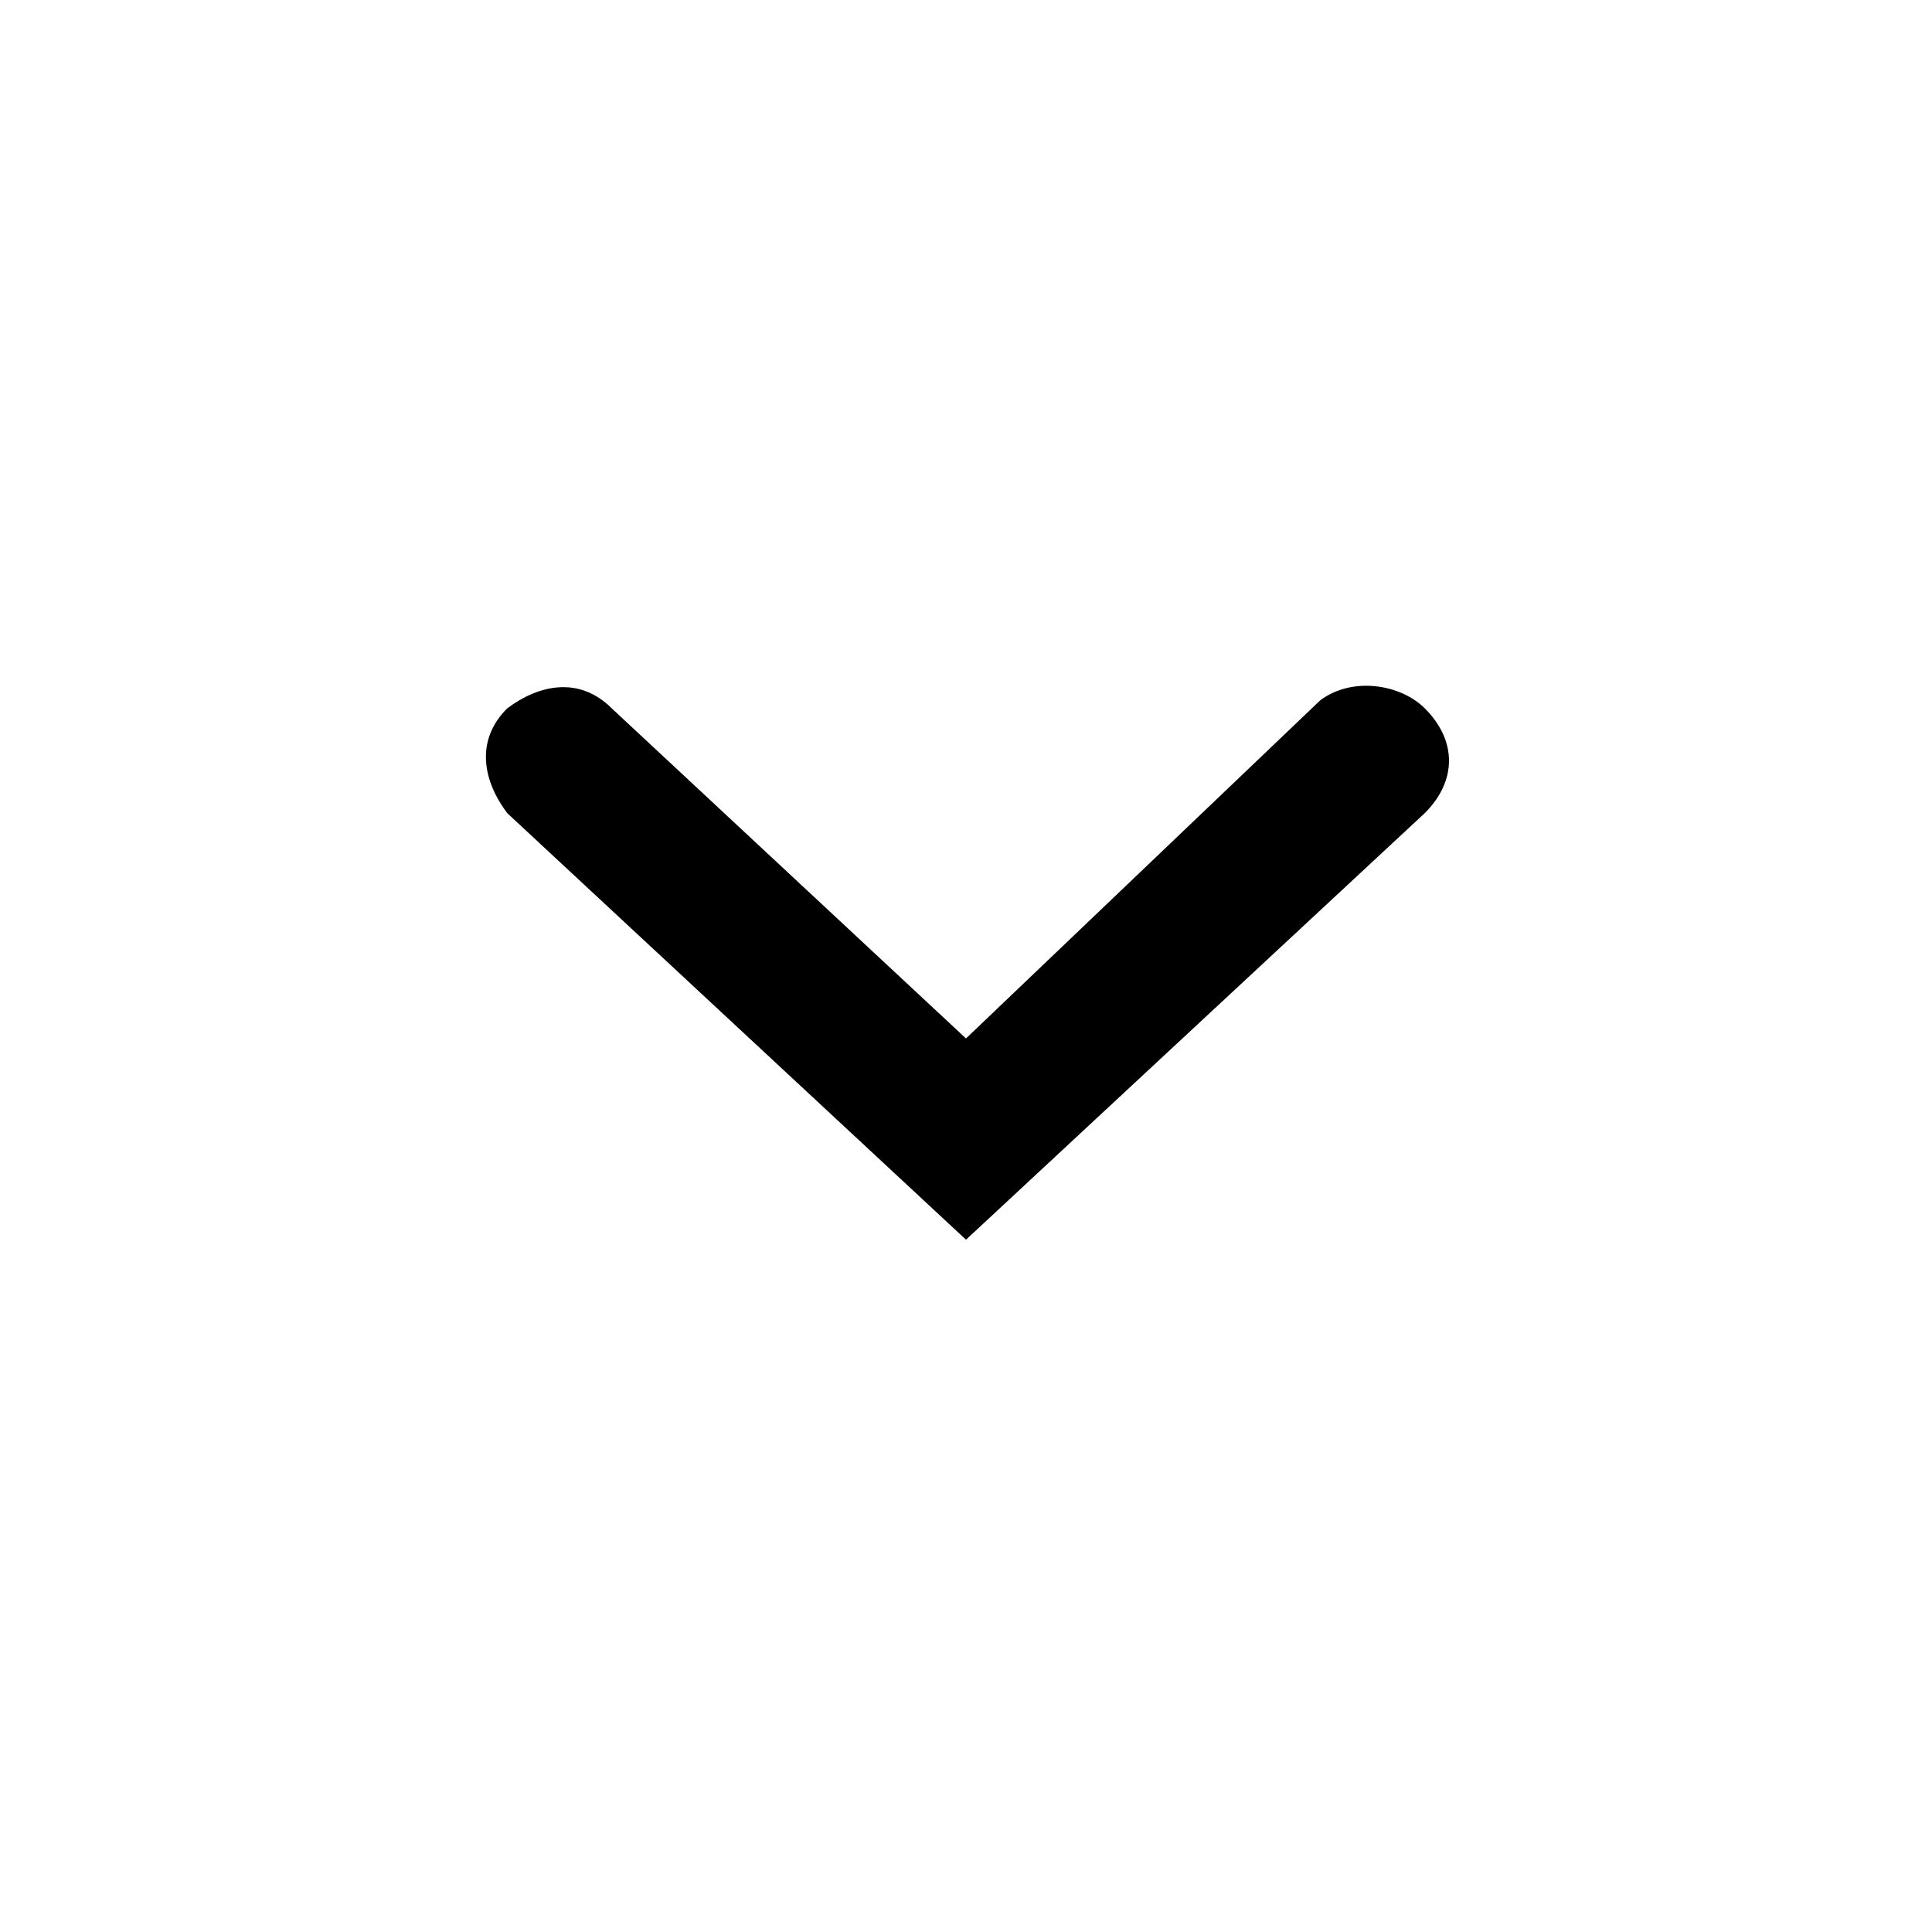 <?xml version="1.0" encoding="utf-8"?>
<svg version="1.1" id="Layer_1" xmlns="http://www.w3.org/2000/svg" xmlns:xlink="http://www.w3.org/1999/xlink" x="0px" y="0px"
	 viewBox="0 0 24 24" style="enable-background:new 0 0 24 24;" xml:space="preserve">
<path d="M7.6,8.8c-0.4-0.4-0.9-0.3-1.3,0c-0.4,0.4-0.3,0.9,0,1.3c0,0,0,0,0,0l5.7,5.3l5.7-5.3c0.4-0.4,0.4-0.9,0-1.3
	c-0.3-0.3-0.9-0.4-1.3-0.1L12,12.9C12,12.9,7.6,8.8,7.6,8.8z"/>
</svg>
